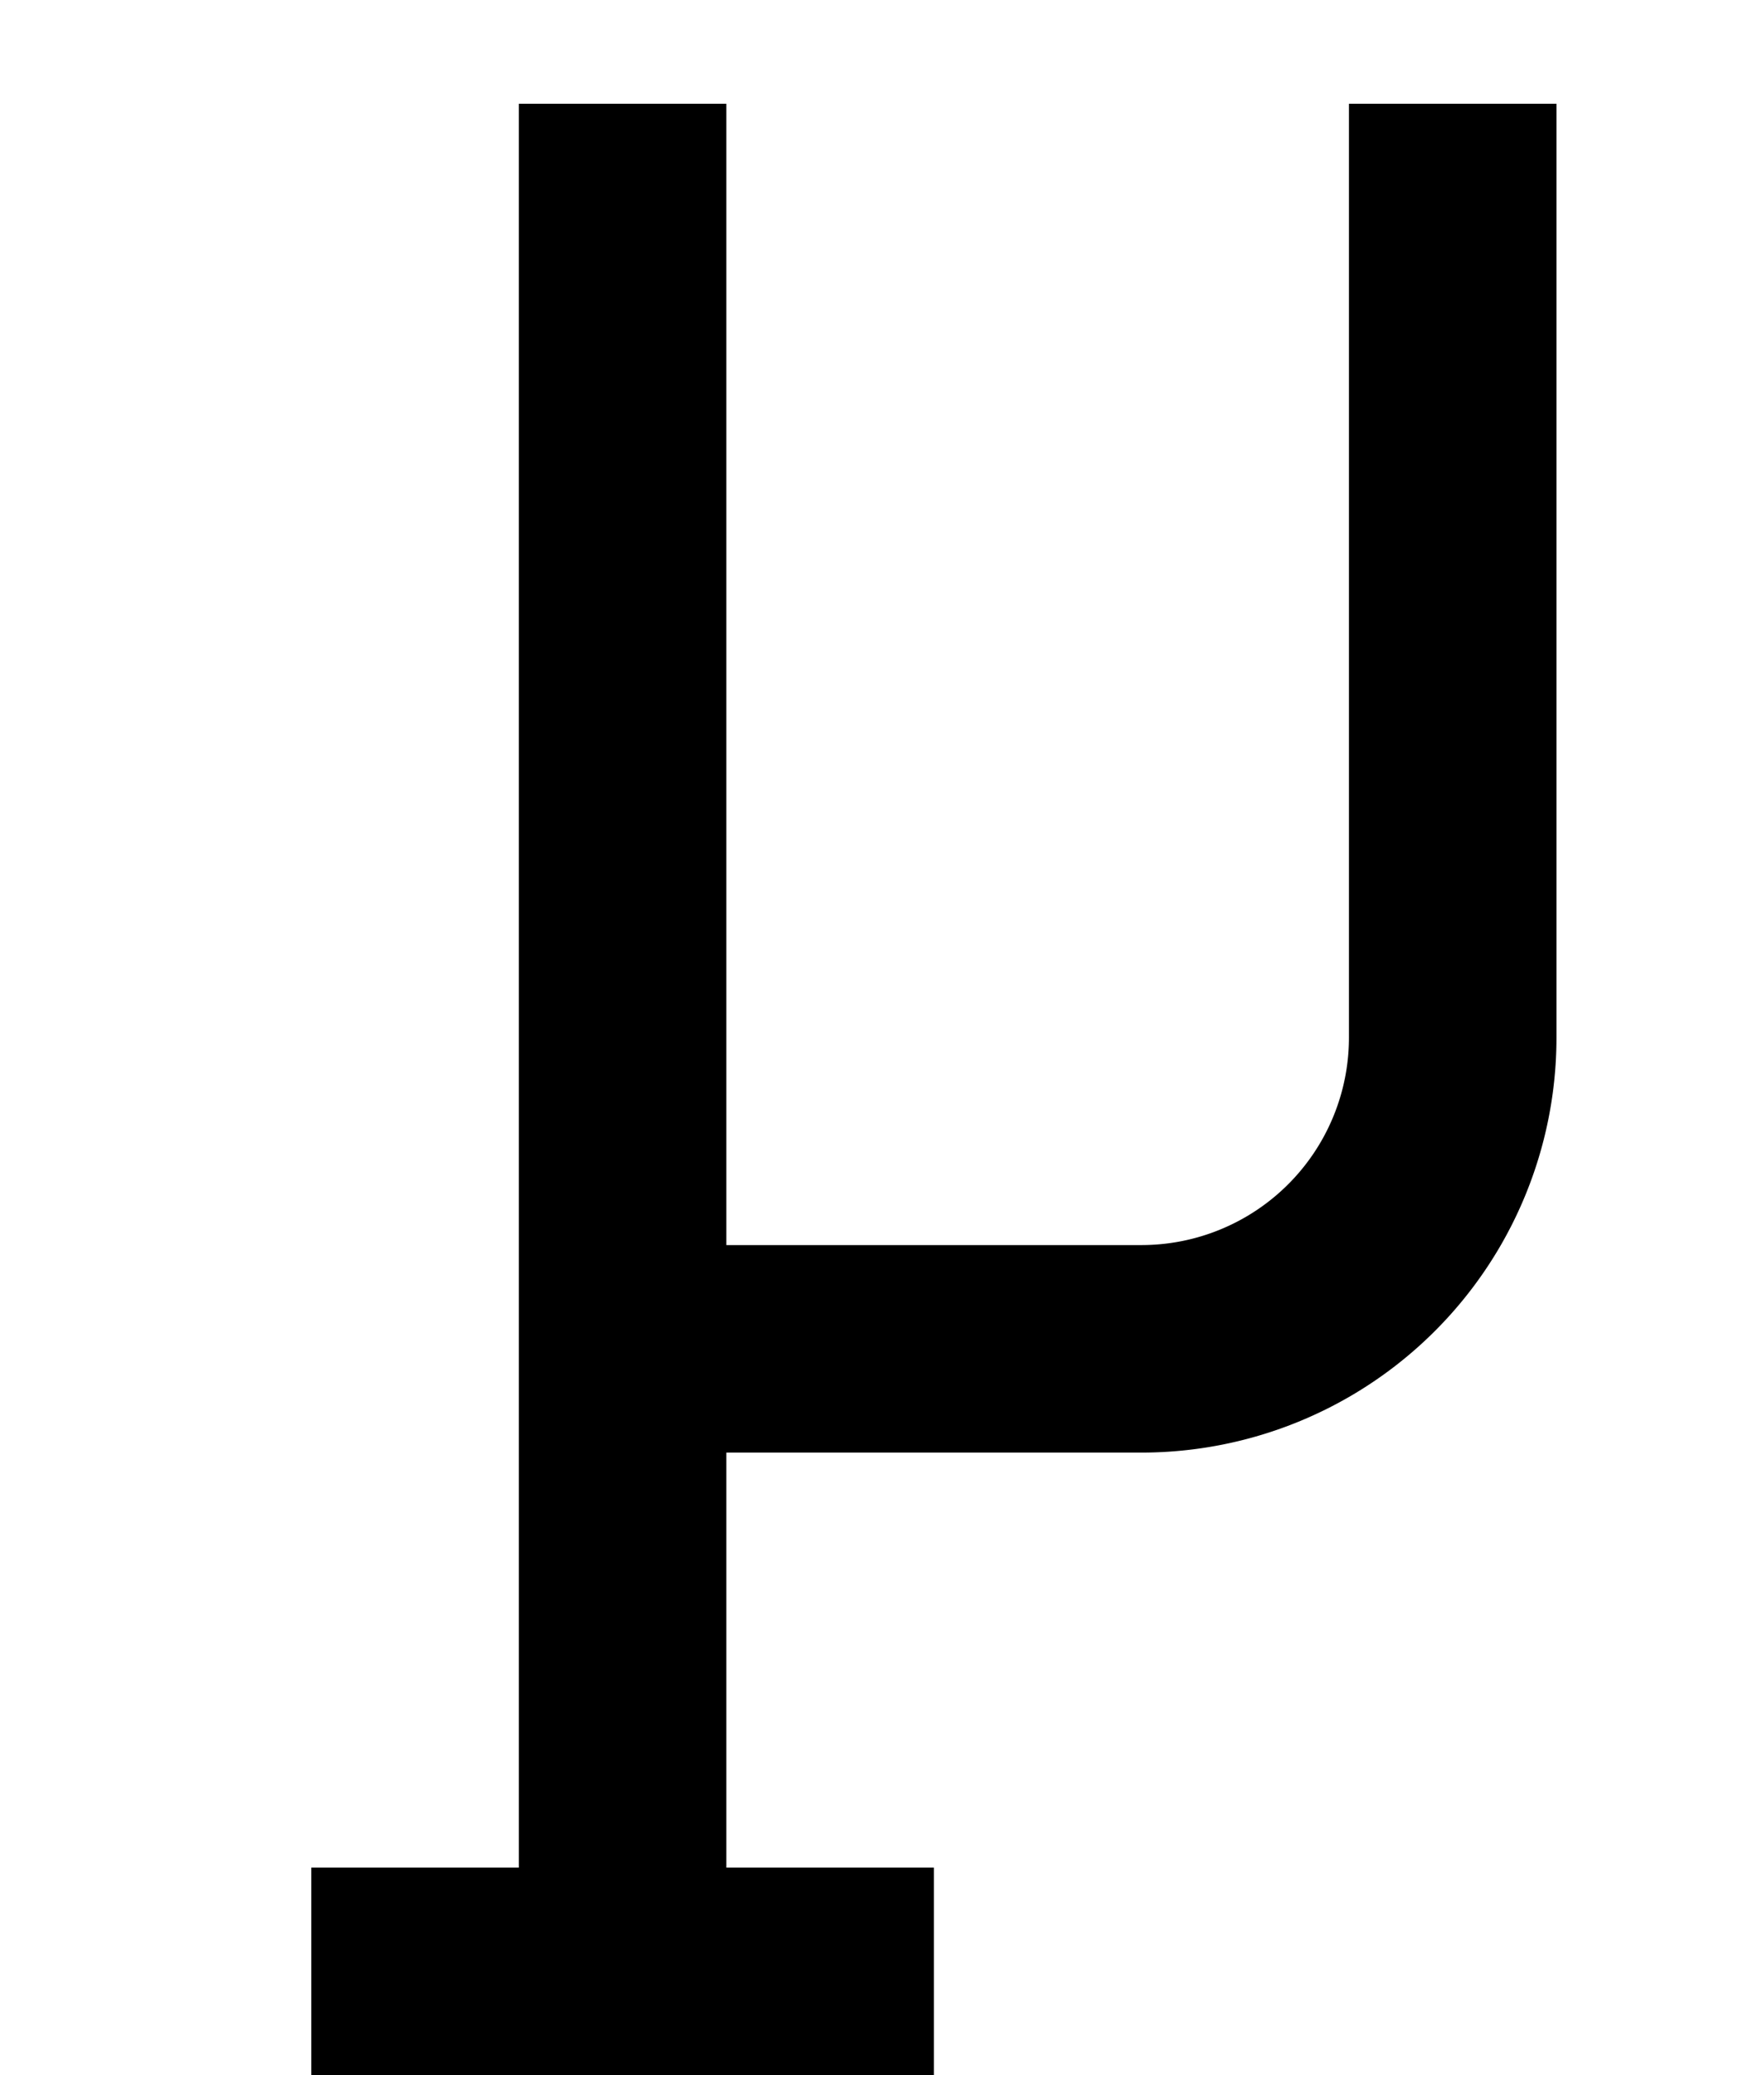 <?xml version="1.0" ?>
<svg xmlns="http://www.w3.org/2000/svg" xmlns:ev="http://www.w3.org/2001/xml-events" xmlns:xlink="http://www.w3.org/1999/xlink" baseProfile="full" height="800" version="1.1" viewBox="0 0 680 800" width="680">
	<defs/>
	<path d="M 240.0,40.0 L 240.0,760.0 M 240.0,520.0 L 440.0,520.0 A 120.0,120.0 0.0 0,0 560.0,400.0 L 560.0,40.0" fill="none" stroke="#000000" stroke-width="80.0"/>
	<path d="M 240.0,960.0 L 240.0,760.0 M 120.0,760.0 L 360.0,760.0" fill="none" stroke="#000000" stroke-width="80.0"/>
</svg>
